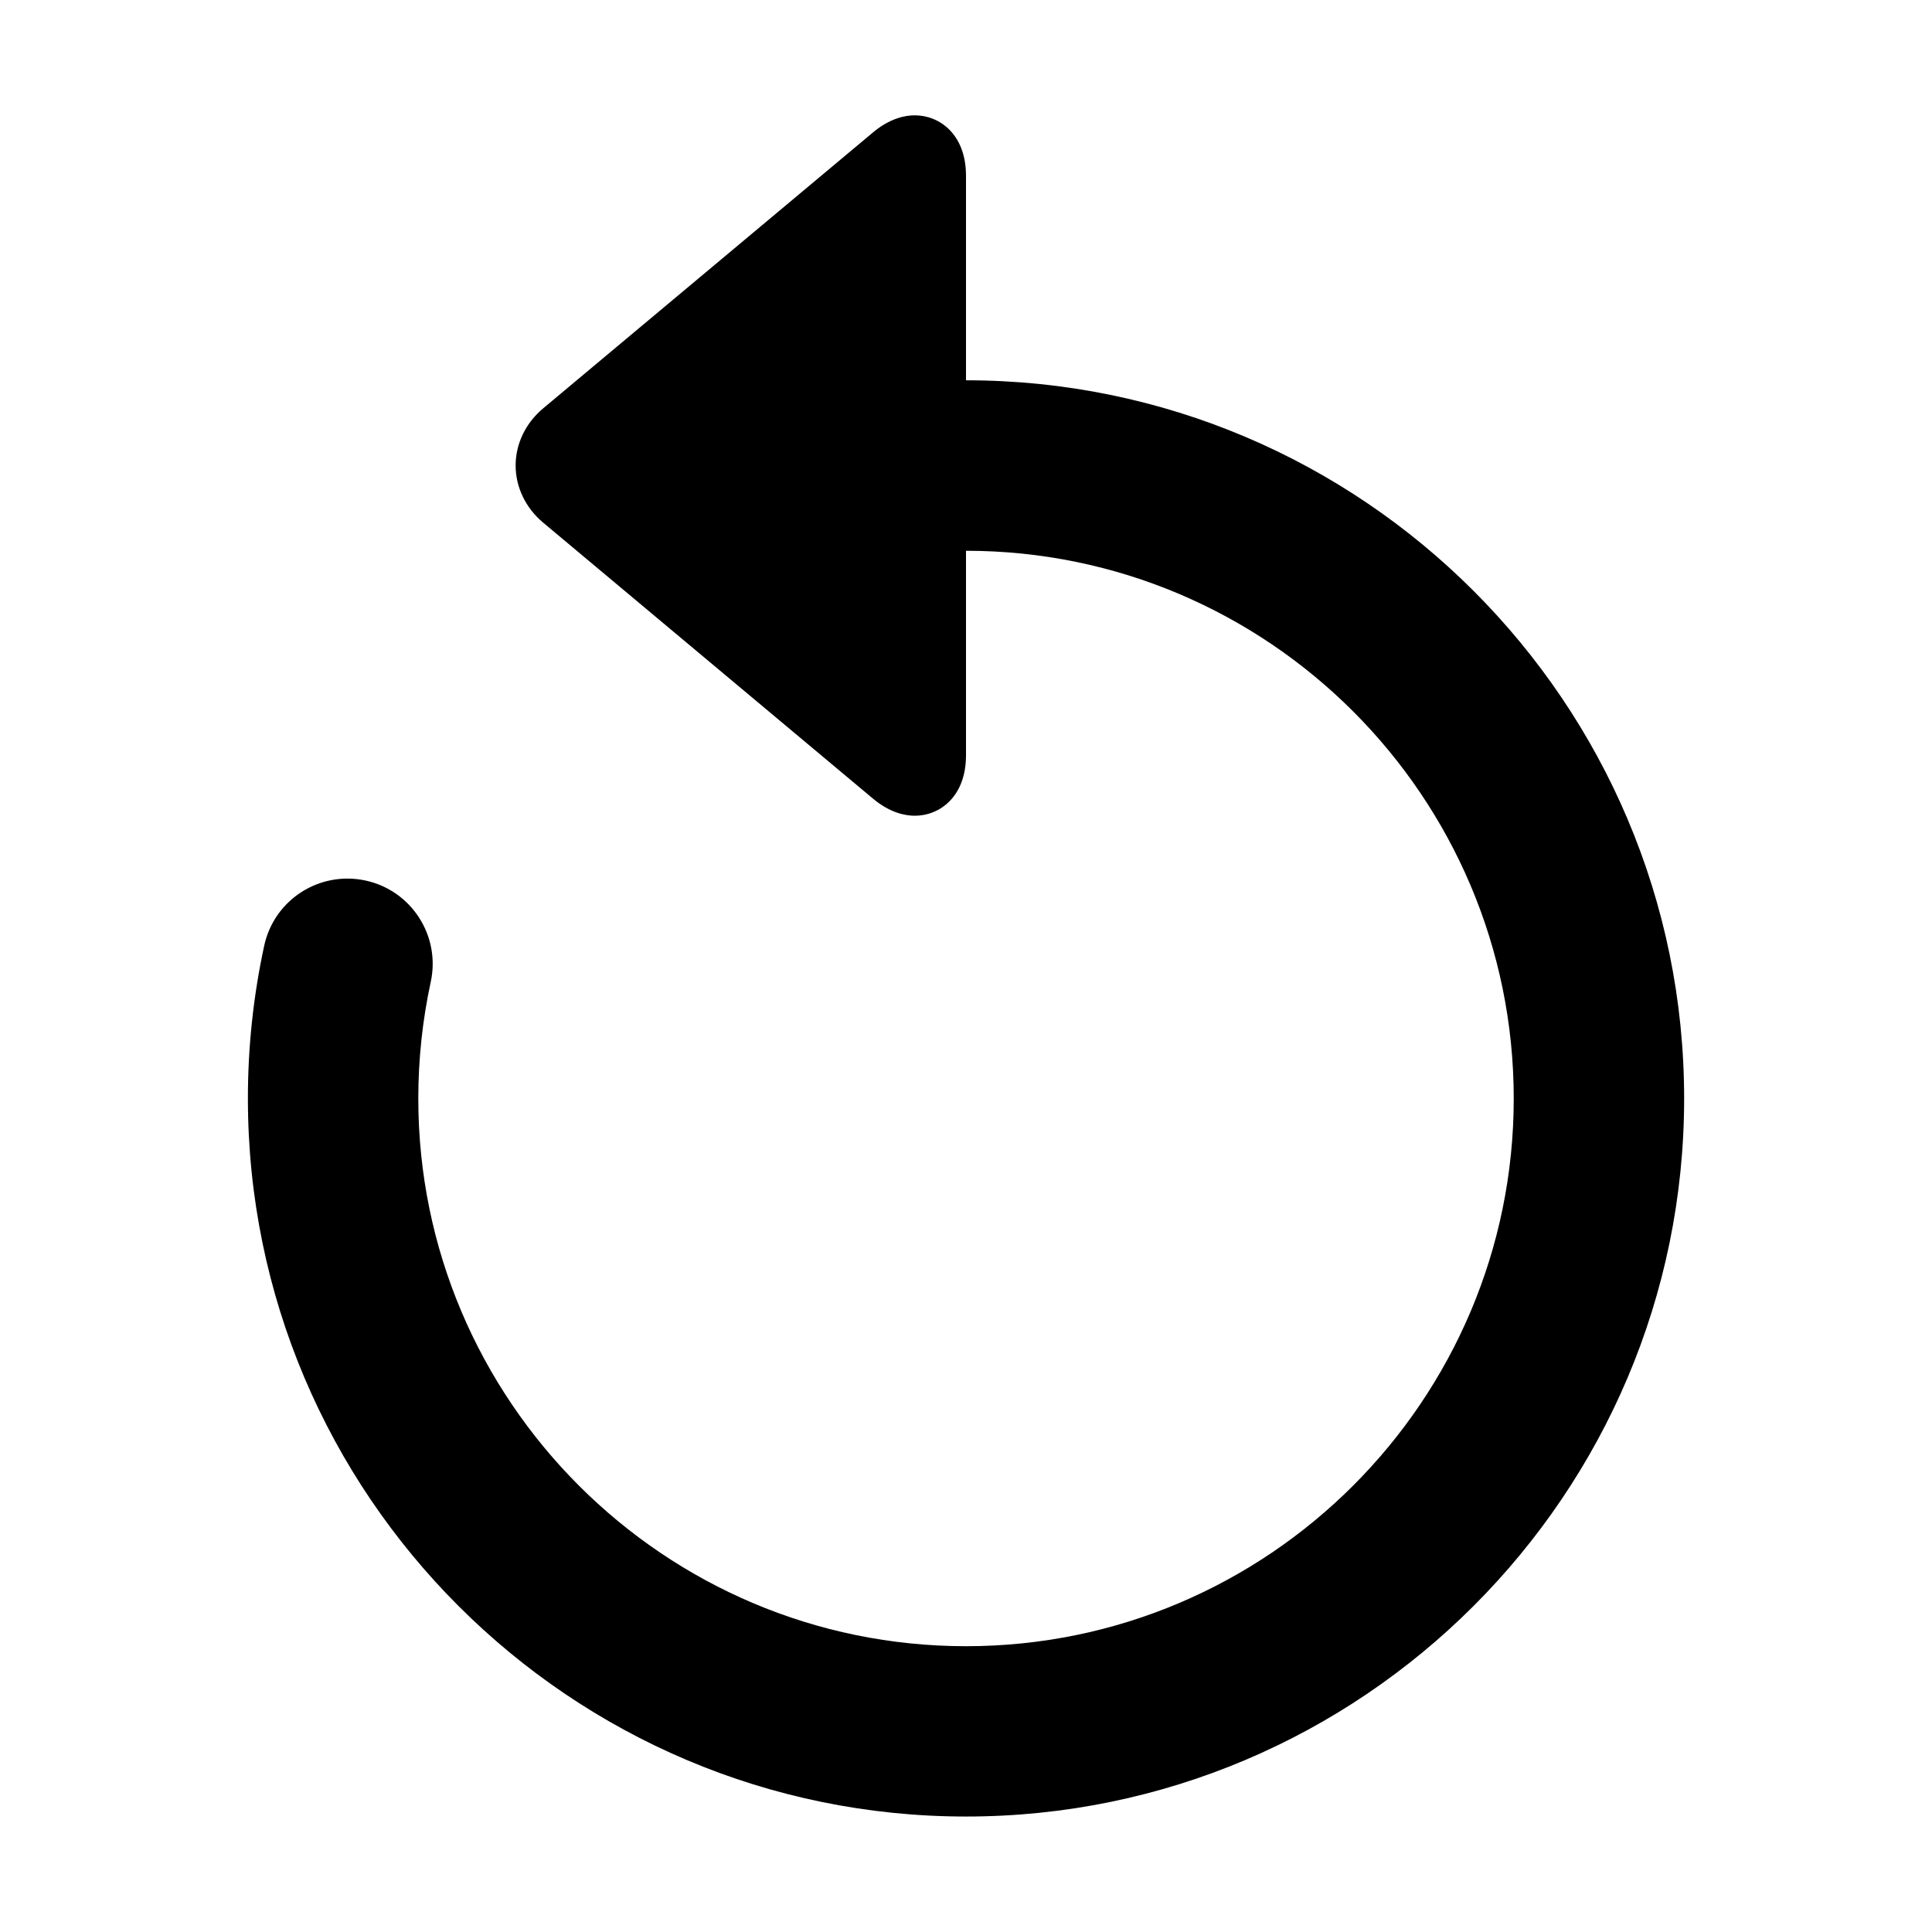 <?xml version="1.0" encoding="utf-8"?>
<!-- Generator: Adobe Illustrator 15.1.0, SVG Export Plug-In . SVG Version: 6.00 Build 0)  -->
<!DOCTYPE svg PUBLIC "-//W3C//DTD SVG 1.1//EN" "http://www.w3.org/Graphics/SVG/1.1/DTD/svg11.dtd">
<svg version="1.1" id="Layer_1" xmlns="http://www.w3.org/2000/svg" xmlns:xlink="http://www.w3.org/1999/xlink" x="0px" y="0px"
	 width="56.69px" height="56.69px" viewBox="0 0 56.69 56.69" enable-background="new 0 0 56.69 56.69" xml:space="preserve">
<path d="M7.752,27.751c0.292-1.348,1.615-2.205,2.974-1.914c1.349,0.293,2.206,1.625,1.913,2.975
	c-0.242,1.118-0.365,2.268-0.365,3.422c0,8.861,7.21,16.07,16.071,16.07c8.863,0,16.072-7.209,16.072-16.07
	c0-8.862-7.209-16.073-16.072-16.073l0,0v6.002c0,1.219-0.777,1.773-1.502,1.773c-0.287,0-0.732-0.088-1.225-0.5l-9.68-8.1
	c-0.514-0.43-0.808-1.041-0.808-1.678c0-0.635,0.294-1.246,0.808-1.676l9.68-8.098c0.492-0.412,0.938-0.5,1.225-0.5
	c0.725,0,1.502,0.557,1.502,1.773v6.002l0,0c11.619,0,21.072,9.453,21.072,21.073c0,11.619-9.453,21.07-21.072,21.07
	c-11.617,0-21.071-9.451-21.071-21.07C7.273,30.725,7.435,29.217,7.752,27.751z"/>
</svg>
